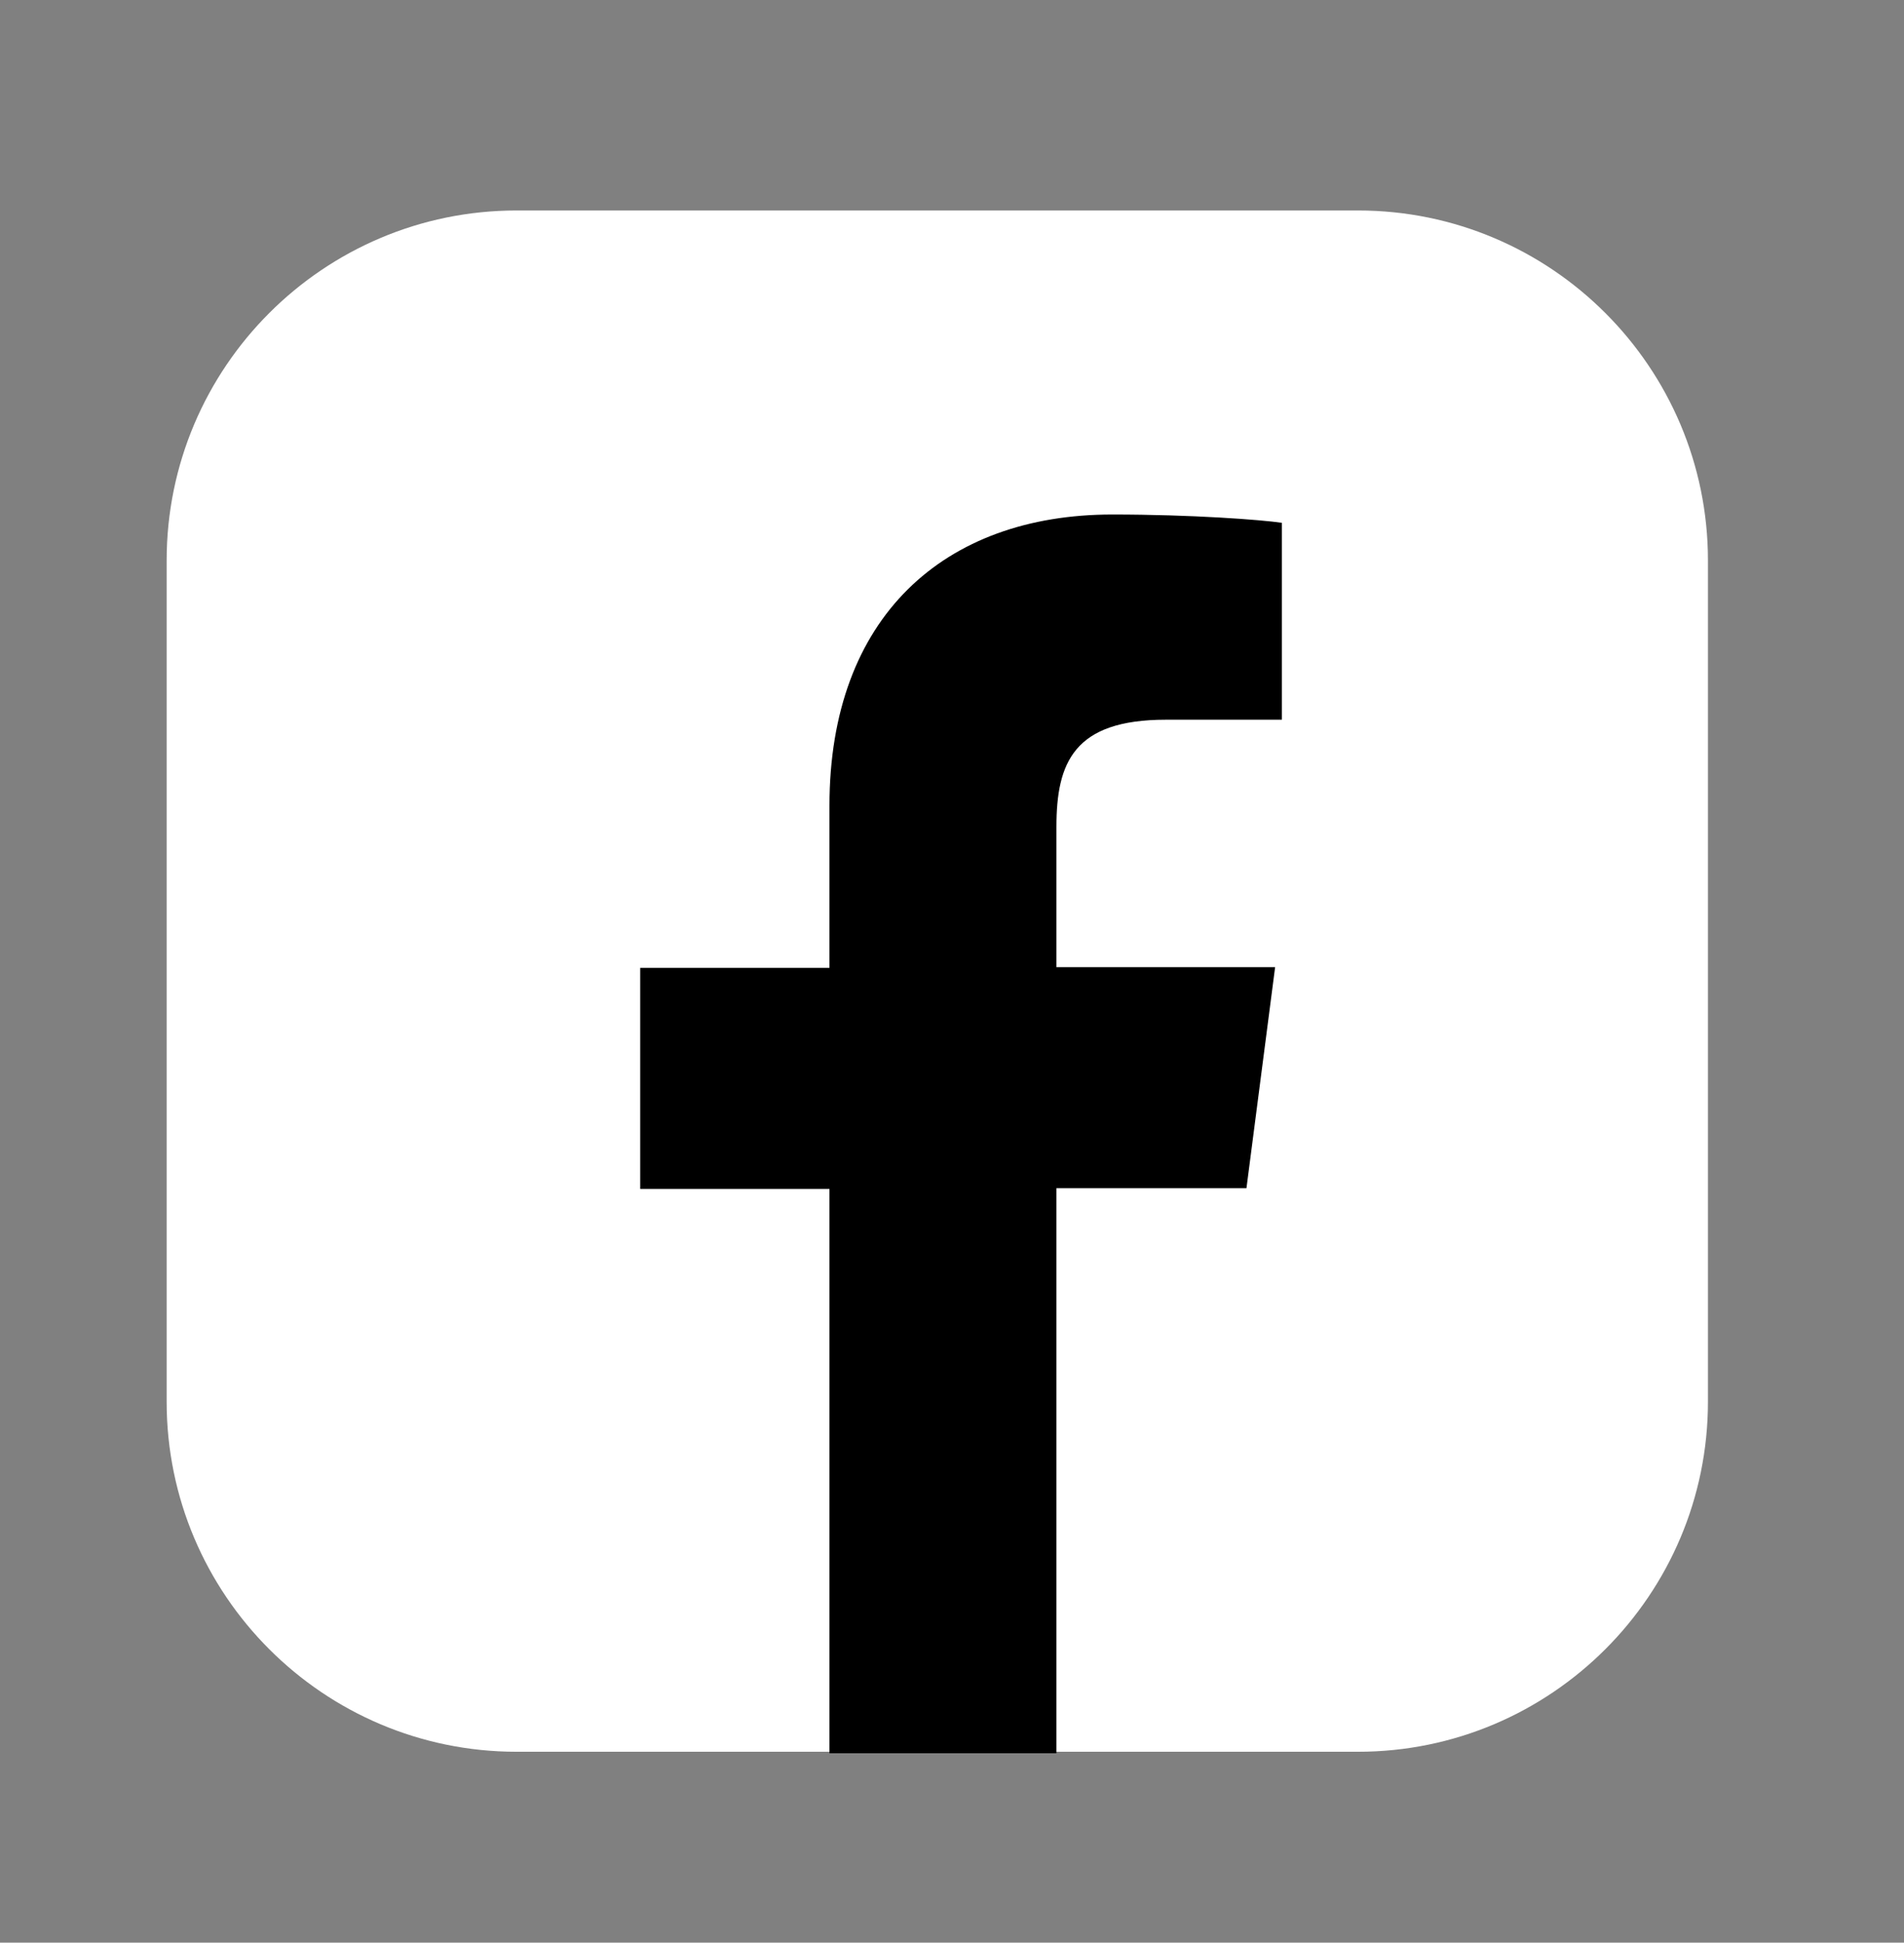 <?xml version="1.0" encoding="utf-8"?>
<!-- Generator: Adobe Illustrator 28.0.0, SVG Export Plug-In . SVG Version: 6.00 Build 0)  -->
<svg version="1.1" id="Ebene_1" xmlns="http://www.w3.org/2000/svg" xmlns:xlink="http://www.w3.org/1999/xlink" x="0px" y="0px"
	 viewBox="0 0 252.5 257.5" style="enable-background:new 0 0 252.5 257.5;" xml:space="preserve">
<rect x="0" y="0" width="252.5" height="257.5" fill="#808080" stroke="none"/>
<style type="text/css">
	.st0{fill:#FFFFFF;}
</style>
<g>
	<g>
		<path class="st0" d="M832,185.8c0,12.8-5.2,24.4-13.6,32.8c-8.4,8.4-20,13.6-32.8,13.6h-55.8h-55.7c-12.8,0-24.4-5.2-32.8-13.6
			c-8.4-8.4-13.6-20-13.6-32.8V130V74.3c0-12.8,5.2-24.4,13.6-32.8c8.4-8.4,20-13.6,32.8-13.6h55.7h55.8c12.8,0,24.4,5.2,32.8,13.6
			s13.6,20,13.6,32.8v55.8V185.8z"/>
		<g>
			<g>
				<rect x="664.6" y="108.3" width="28.3" height="87.1"/>
				<path d="M678.7,64.7c-9.1,0-15.1,6.5-14.9,15.2c-0.2,8.3,5.8,15,14.7,15c9.3,0,15.3-6.7,15.3-15
					C693.6,71.3,687.8,64.7,678.7,64.7z"/>
			</g>
			<path d="M763.2,106.2c-12.3,0-20.8,5.8-25.5,11.1v-9.1h-28.3v87.1h28.3v-48.6c0-2.6,0.4-5.4,1.1-7.1c1.9-5.2,6.5-10.6,14.3-10.6
				c10.2,0,14.3,8,14.3,19.7v46.5h28.3v-50.1C795.7,118.5,781.8,106.2,763.2,106.2z"/>
		</g>
	</g>
	<path class="st0" d="M512.5,41.5c-8.4-8.4-20-13.6-32.8-13.6h-55.8h-55.8c-12.8,0-24.4,5.2-32.8,13.6c-8.4,8.4-13.6,20-13.6,32.8
		v55.8v55.8c0,12.8,5.2,24.4,13.6,32.8c8.4,8.4,20,13.6,32.8,13.6h55.8h55.8c12.8,0,24.4-5.2,32.8-13.6c8.4-8.4,13.6-20,13.6-32.8
		v-55.8V74.3C526.2,61.5,520.9,49.9,512.5,41.5z"/>
	<g>
		<path class="st0" d="M226.5,185.8c0,12.8-5.2,24.4-13.6,32.8c-8.4,8.4-20,13.6-32.8,13.6h-55.8H68.5c-12.8,0-24.4-5.2-32.8-13.6
			c-8.4-8.4-13.6-20-13.6-32.8V130V74.3c0-12.8,5.2-24.4,13.6-32.8s20-13.6,32.8-13.6h55.8h55.8c12.8,0,24.4,5.2,32.8,13.6
			c8.4,8.4,13.6,20,13.6,32.8v55.8L226.5,185.8L226.5,185.8z"/>
		<path d="M140.1,232.3v-74.8h25.2l3.8-29.3h-29v-18.6c0-8.5,2.3-14.2,14.5-14.2H170V69.3c-2.7-0.4-11.9-1.1-22.5-1.1
			c-22.3,0-37.5,13.6-37.5,38.6v21.5H84.9v29.3H110v74.8h30.1V232.3z"/>
	</g>
	<g>
		<path class="st0" d="M-67.7,185.8c0,12.8-5.2,24.4-13.6,32.8c-8.4,8.4-20,13.6-32.8,13.6h-55.8h-55.7c-12.8,0-24.4-5.2-32.8-13.6
			c-8.4-8.4-13.6-20-13.6-32.8V130V74.3c0-12.8,5.2-24.4,13.6-32.8s20-13.6,32.8-13.6h55.8h55.8c12.8,0,24.4,5.2,32.8,13.6
			c8.4,8.4,13.6,20,13.6,32.8v55.8v55.7H-67.7z"/>
		<g>
			<g id="g10_00000103228092844079803700000012200856719130739643_" transform="matrix(1.333,0,0,-1.333,0,671.787)">
				<g id="g12_00000143598768130736048400000007198460486490035892_" transform="scale(0.1)">
					<path id="path14_00000119102508022159018140000000842896965699032733_" d="M-1274.1,4625.4c-152.8,0-171.9-0.6-231.9-3.4
						c-59.9-2.7-100.8-12.2-136.5-26.1c-37-14.4-68.4-33.6-99.6-64.9c-31.3-31.3-50.5-62.6-64.9-99.6
						c-13.9-35.8-23.4-76.7-26.1-136.5c-2.7-60-3.4-79.1-3.4-231.9s0.7-171.9,3.4-231.9c2.7-59.9,12.2-100.8,26.1-136.5
						c14.4-37,33.6-68.3,64.9-99.6c31.3-31.3,62.6-50.5,99.6-64.9c35.8-13.9,76.7-23.4,136.5-26.2c60-2.7,79.2-3.4,231.9-3.4
						c152.8,0,171.9,0.7,231.9,3.4c59.9,2.7,100.8,12.2,136.5,26.2c37,14.4,68.3,33.6,99.6,64.9c31.3,31.3,50.5,62.6,64.9,99.6
						c13.9,35.8,23.4,76.7,26.1,136.5c2.7,60,3.4,79.1,3.4,231.9c0,152.8-0.6,171.9-3.4,231.9c-2.7,59.9-12.2,100.8-26.1,136.5
						c-14.4,37-33.6,68.4-64.9,99.6c-31.3,31.3-62.6,50.5-99.6,64.9c-35.8,13.9-76.7,23.4-136.5,26.1
						C-1102.2,4624.8-1121.3,4625.4-1274.1,4625.4z M-1274.1,4524.1c150.2,0,168-0.6,227.3-3.3c54.9-2.5,84.6-11.7,104.5-19.4
						c26.3-10.2,45-22.4,64.7-42.1s31.8-38.4,42.1-64.7c7.7-19.8,16.9-49.6,19.4-104.4c2.7-59.3,3.3-77.1,3.3-227.3
						c0-150.2-0.6-168-3.3-227.3c-2.5-54.9-11.7-84.6-19.4-104.5c-10.2-26.2-22.4-45-42.1-64.7s-38.4-31.9-64.7-42.1
						c-19.8-7.7-49.6-16.9-104.5-19.4c-59.3-2.7-77.1-3.3-227.3-3.3s-168,0.6-227.3,3.3c-54.9,2.5-84.6,11.7-104.5,19.4
						c-26.2,10.2-45,22.4-64.7,42.1c-19.7,19.7-31.9,38.4-42.1,64.7c-7.7,19.8-16.9,49.6-19.4,104.5c-2.7,59.3-3.3,77.1-3.3,227.3
						c0,150.2,0.6,168,3.3,227.3c2.5,54.8,11.7,84.6,19.4,104.4c10.2,26.2,22.4,45,42.1,64.7c19.7,19.7,38.4,31.9,64.7,42.1
						c19.8,7.7,49.6,16.9,104.5,19.4C-1442.1,4523.5-1424.3,4524.1-1274.1,4524.1"/>
					<path id="path16_00000139277951410023561770000007417804711321000584_" d="M-1274.1,3875.4c-103.5,0-187.5,84-187.5,187.5
						c0,103.5,83.9,187.5,187.5,187.5c103.6,0,187.5-83.9,187.5-187.5C-1086.6,3959.4-1170.6,3875.4-1274.1,3875.4z M-1274.1,4351.8
						c-159.5,0-288.8-129.3-288.8-288.8c0-159.5,129.3-288.8,288.8-288.8s288.8,129.3,288.8,288.8
						C-985.3,4222.4-1114.6,4351.8-1274.1,4351.8"/>
					<path id="path18_00000016050488091676870290000003688500610775891895_" d="M-906.4,4363.2c0-37.3-30.2-67.5-67.5-67.5
						s-67.5,30.2-67.5,67.5s30.2,67.5,67.5,67.5C-936.6,4430.7-906.4,4400.4-906.4,4363.2"/>
				</g>
			</g>
		</g>
	</g>
</g>
<polyline points="436.9,126.7 485,190.3 447.3,190.3 417.8,151.7 384,190.3 365.3,190.3 409.1,140.3 362.9,79.9 401.5,79.9 
	428.2,115.2 459.1,79.9 477.8,79.9 "/>
<polyline class="st0" points="463,179.4 396,90.8 384.9,90.8 452.6,179.4 463,179.4 "/>
</svg>
